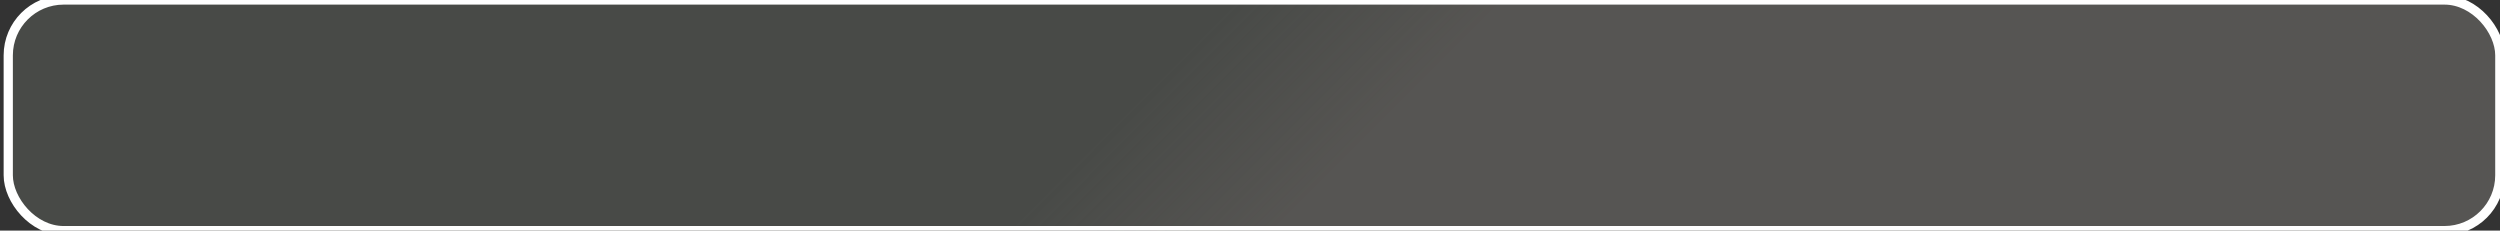 <svg width="271" height="25" viewBox="0 0 271 25" fill="none" xmlns="http://www.w3.org/2000/svg">
<rect x="0" y="0" width="271" height="25" fill="#333333" stroke="none"/>
<rect x="0.895" width="270.086" height="25" rx="6" fill="#CCDAC6" fill-opacity="0.14"/>
<rect x="0.895" width="270.086" height="25" rx="6" fill="url(#paint0_linear_14_38)" fill-opacity="0.2"/>
<rect x="0.895" width="270.086" height="25" rx="6" stroke="white"/>
<defs>
<linearGradient id="paint0_linear_14_38" x1="135.44" y1="-1.5" x2="149.94" y2="12.951" gradientUnits="userSpaceOnUse">
<stop stop-color="#8E8080" stop-opacity="0"/>
<stop offset="1" stop-color="#8E8080"/>
</linearGradient>
</defs>
</svg>
